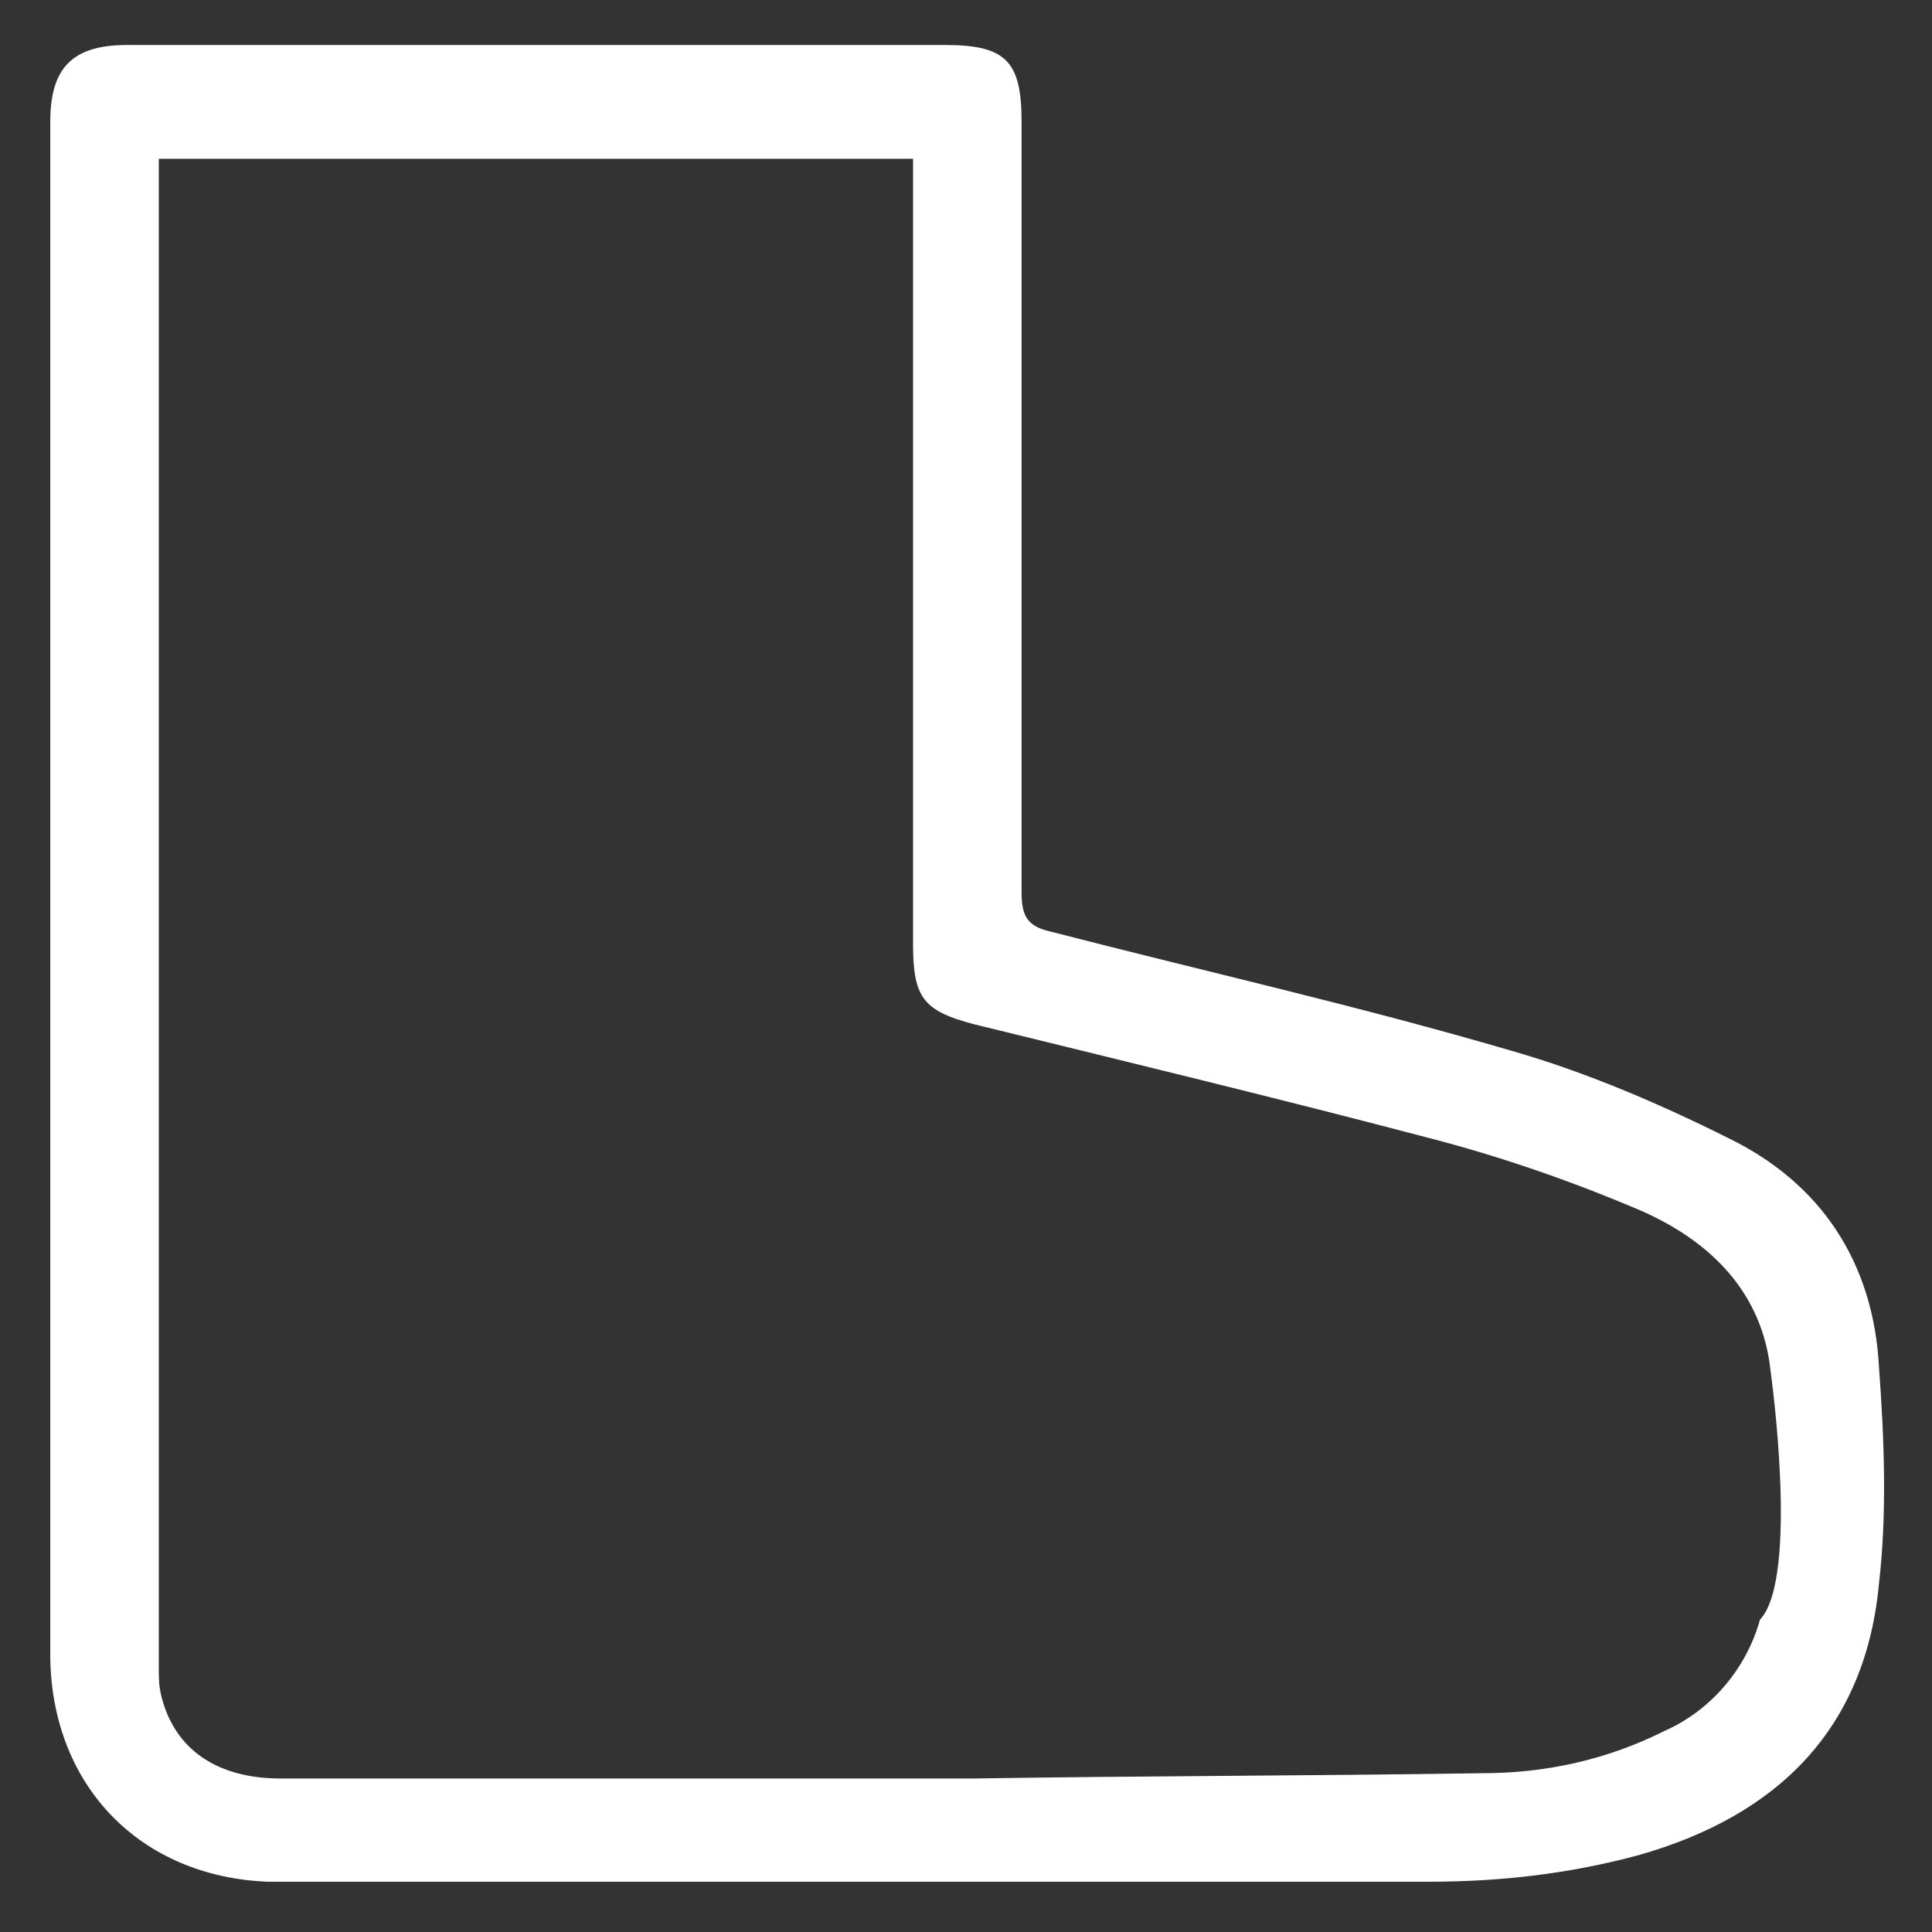 <?xml version="1.0" encoding="utf-8"?>
<!-- Generator: Adobe Illustrator 18.0.0, SVG Export Plug-In . SVG Version: 6.00 Build 0)  -->
<!DOCTYPE svg PUBLIC "-//W3C//DTD SVG 1.1//EN" "http://www.w3.org/Graphics/SVG/1.1/DTD/svg11.dtd">
<svg version="1.1" id="Layer_1" xmlns="http://www.w3.org/2000/svg" xmlns:xlink="http://www.w3.org/1999/xlink" x="0px" y="0px"
	 viewBox="0 0 73 73" enable-background="new 0 0 73 73" xml:space="preserve">
<rect x="0" y="0" width="73" height="73" fill="#333333" stroke="none"/>
<path fill="#FFFFFF" d="M71,51.7c-0.2-4-2.2-7-5.7-8.7c-2.6-1.3-5.4-2.5-8.2-3.3c-5.8-1.7-11.6-3-17.4-4.5c-0.9-0.2-1.1-0.6-1.1-1.5
	c0-9.7,0-19.4,0-29.1c0-2.3-0.6-2.9-2.9-2.9c-10.3,0-20.6,0-30.9,0c-2.1,0-2.9,0.9-2.9,2.9c0,14.4,0,28.9,0,43.3c0,4.9,0,9.9,0,14.8
	c0.1,4.8,3.4,8.2,8.2,8.4h12.8H54c2.7,0,5.3-0.3,7.9-1c5.3-1.5,8.6-4.8,9.1-10.3C71.3,57.2,71.2,54.4,71,51.7z M62.9,65.4
	C60.7,66.5,58.4,67,56,67c-6.4,0.1-12.8,0.1-19.2,0.2c-8.7,0-17.5,0-26.2,0c-2.4,0-4-1.1-4.5-3.1C6,63.7,6,63.4,6,63
	c0-5.9,0-11.9,0-17.8l0,0l0-0.1c0-0.5,0-1,0-1.5c0,0,0-0.1,0-0.1l0-7.3C6,26.1,6,16.1,6,6c9.5,0,18.9,0,28.5,0c0,0.4,0,0.8,0,1.2
	c0,9.5,0,19,0,28.5c0,2,0.4,2.5,2.3,3c5.7,1.4,11.5,2.8,17.2,4.3c2.7,0.7,5.3,1.6,7.9,2.7c2.8,1.2,4.7,3.2,5,6.1h0
	c0,0,1.1,7.8-0.4,9.4C66,63,64.7,64.6,62.9,65.4z"/>
</svg>
